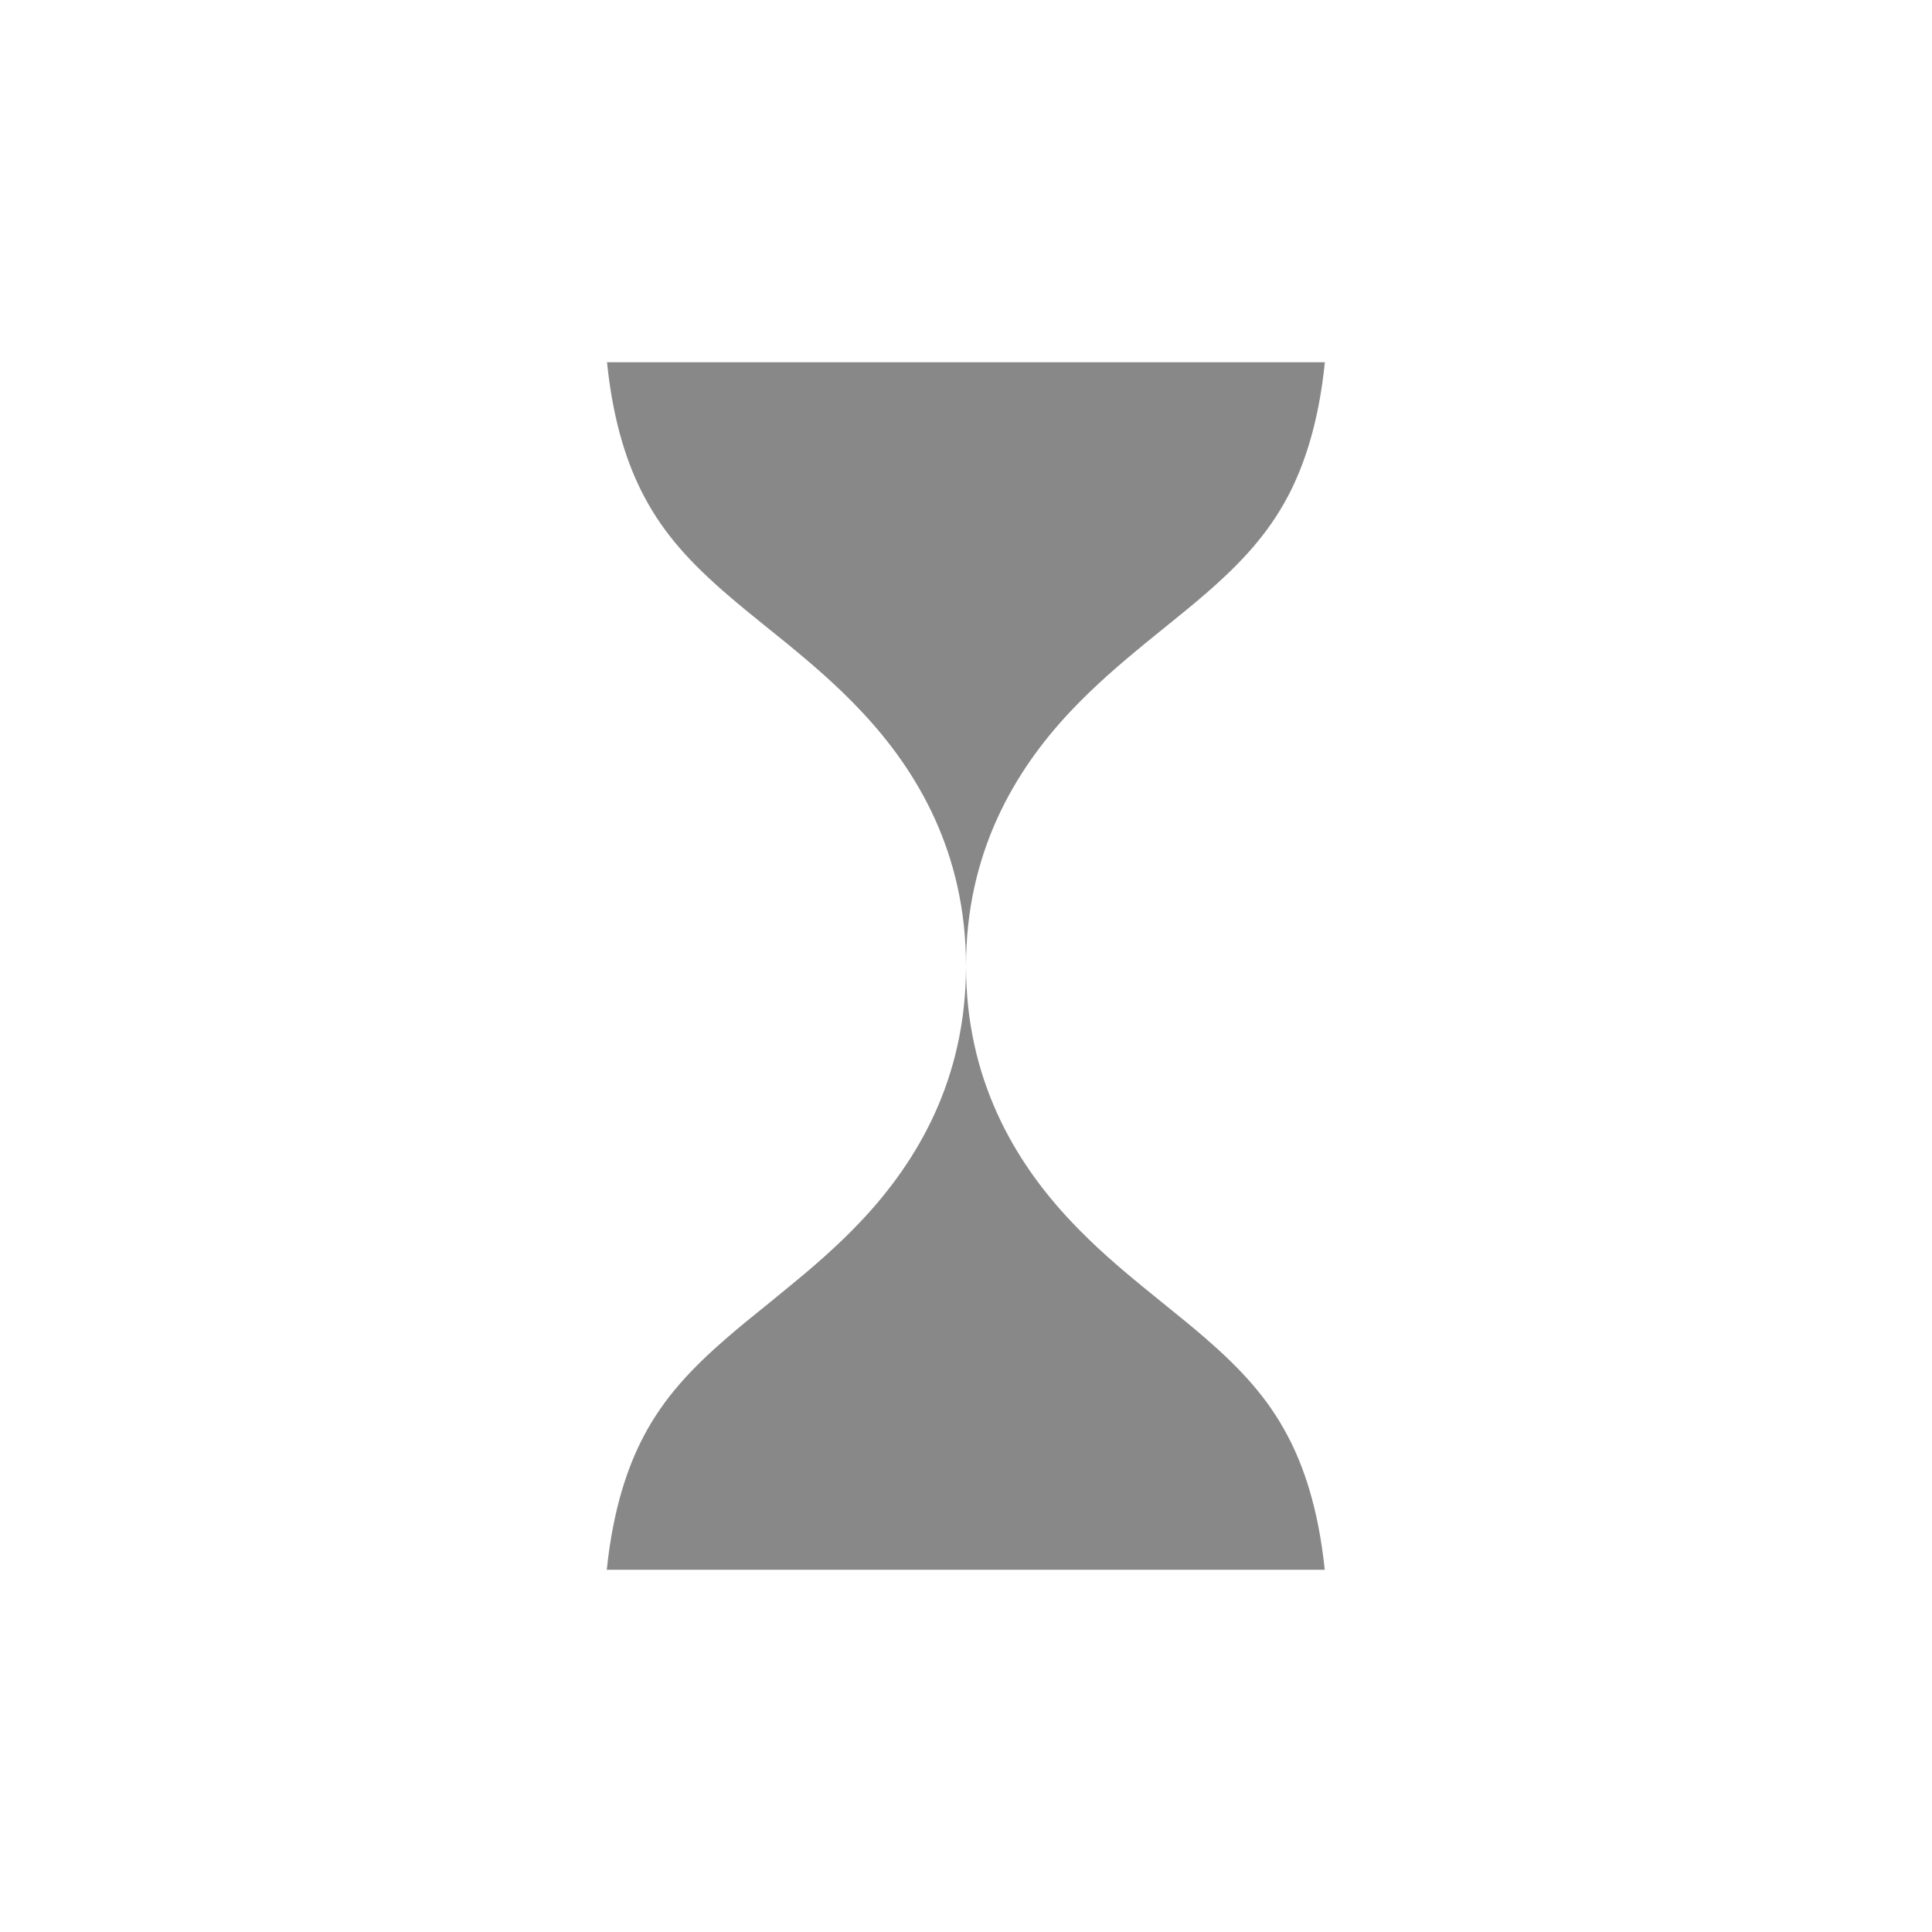 <svg width="16" height="16" viewBox="0 0 16 16" fill="none" xmlns="http://www.w3.org/2000/svg">
<path d="M5.336 4.114C5.205 3.868 5.08 3.519 5.027 3H10.972C10.919 3.519 10.794 3.868 10.664 4.114C10.499 4.424 10.278 4.663 9.982 4.919C9.872 5.014 9.773 5.094 9.659 5.186C9.602 5.233 9.541 5.282 9.473 5.337C9.292 5.486 9.068 5.675 8.86 5.897C8.402 6.385 8 7.062 8 8C8 7.062 7.597 6.385 7.139 5.897C6.932 5.675 6.708 5.486 6.527 5.337C6.458 5.282 6.398 5.233 6.341 5.187C6.226 5.094 6.127 5.014 6.017 4.919C5.721 4.663 5.5 4.424 5.336 4.114ZM10.971 13H5.025C5.079 12.481 5.204 12.133 5.335 11.886C5.5 11.576 5.722 11.337 6.018 11.081C6.128 10.986 6.226 10.906 6.341 10.814C6.398 10.768 6.459 10.718 6.527 10.662C6.708 10.514 6.932 10.325 7.14 10.103C7.598 9.614 8 8.938 8 8C8 8.937 8.401 9.614 8.858 10.102C9.066 10.325 9.29 10.514 9.471 10.662C9.539 10.718 9.6 10.767 9.657 10.813C9.771 10.905 9.87 10.985 9.98 11.08C10.275 11.336 10.497 11.575 10.661 11.886C10.792 12.132 10.917 12.481 10.971 13Z" fill="#888"/>
</svg>
